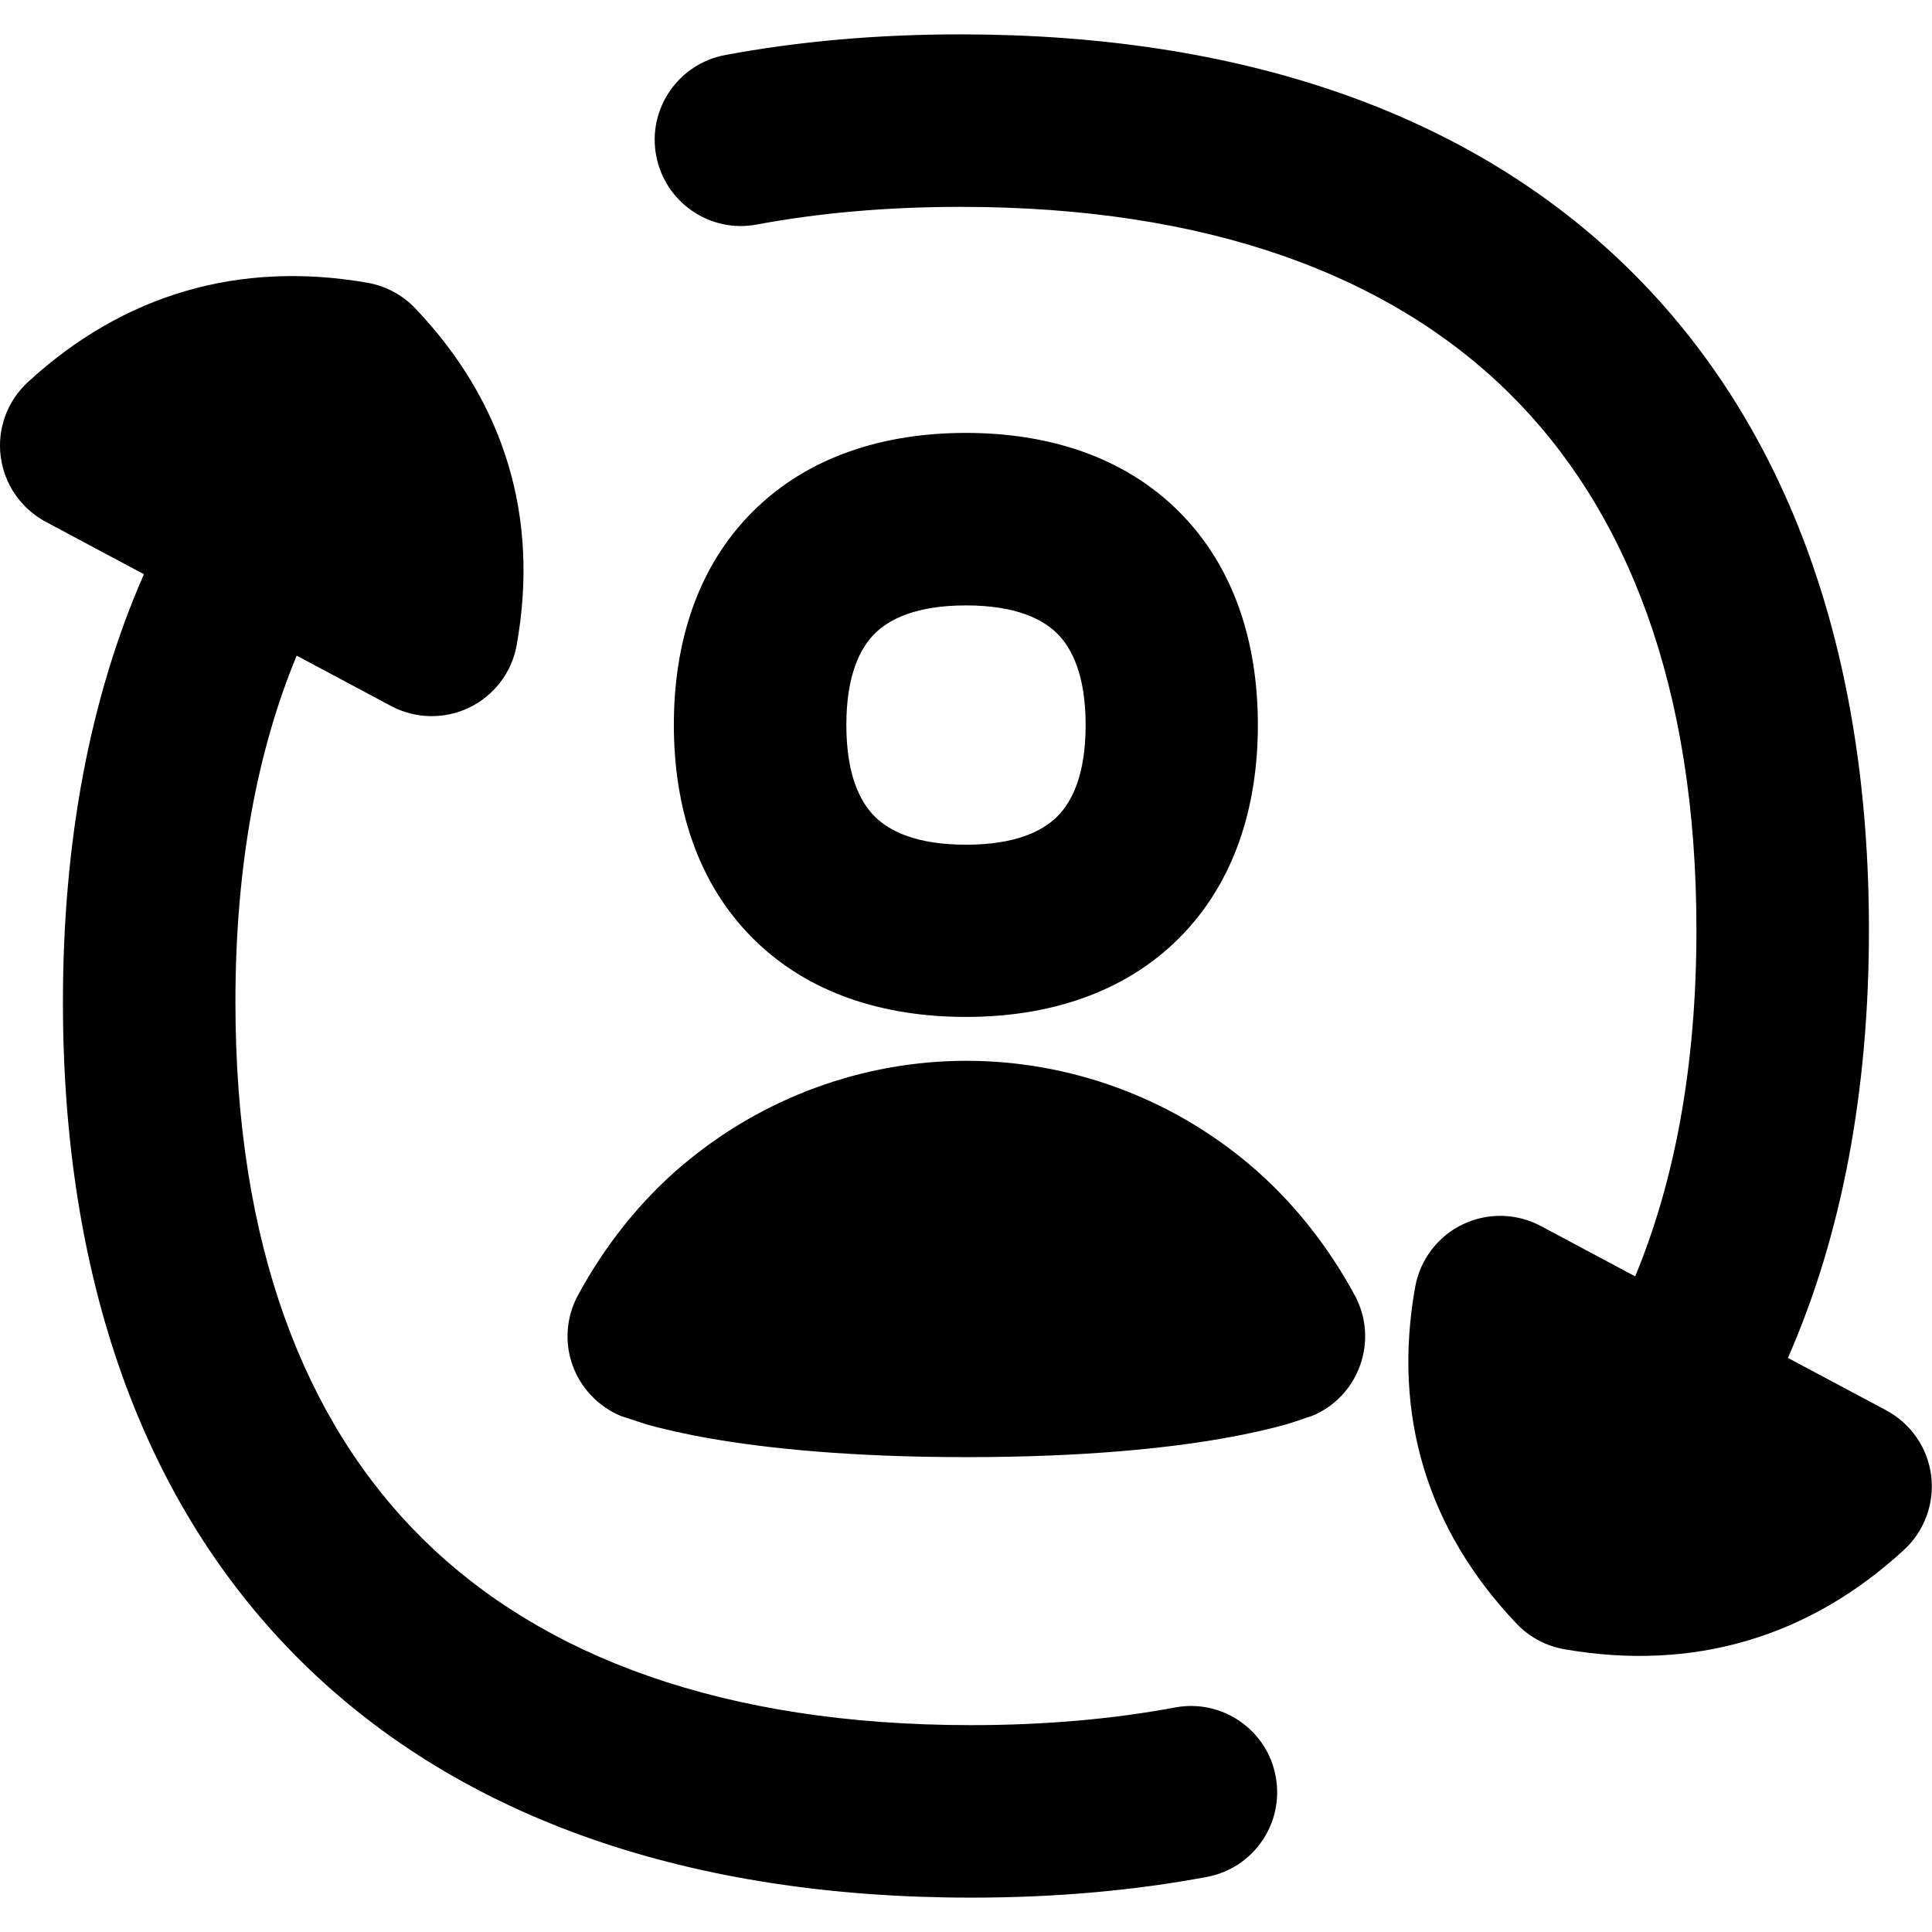 <svg xmlns="http://www.w3.org/2000/svg" fill="none" viewBox="0 0 14 14" id="User-Sync-Online-In-Person--Streamline-Flex-Remix">
  <desc>
    User Sync Online In Person Streamline Icon: https://streamlinehq.com
  </desc>
  <g id="user-sync-online-in-person">
    <path id="Union" fill="#000000" fill-rule="evenodd" d="m13.669 10.22 -0.713 -0.38c0.393 -0.895 0.587 -1.939 0.587 -3.102 0 -1.994 -0.572 -3.639 -1.736 -4.785C10.646 0.81 8.98 0.249 6.961 0.249c-0.602 0 -1.172 0.05 -1.707 0.15 -0.339 0.064 -0.563 0.39 -0.499 0.729 0.064 0.339 0.39 0.563 0.729 0.499 0.45 -0.084 0.943 -0.128 1.477 -0.128 1.794 0 3.106 0.495 3.97 1.345 0.862 0.849 1.362 2.135 1.362 3.894 0 0.982 -0.156 1.817 -0.444 2.511l-0.684 -0.365c-0.176 -0.094 -0.387 -0.098 -0.567 -0.011 -0.18 0.087 -0.307 0.255 -0.343 0.452 -0.166 0.925 0.086 1.759 0.735 2.441 0.092 0.097 0.214 0.162 0.346 0.185 0.929 0.162 1.769 -0.083 2.461 -0.72 0.149 -0.137 0.222 -0.338 0.197 -0.539 -0.026 -0.201 -0.147 -0.377 -0.326 -0.472ZM0.202 2.769c0.692 -0.637 1.532 -0.882 2.461 -0.72 0.132 0.023 0.253 0.088 0.346 0.185 0.649 0.682 0.901 1.516 0.735 2.441 -0.035 0.197 -0.163 0.365 -0.343 0.452 -0.18 0.087 -0.391 0.083 -0.567 -0.011l-0.684 -0.365c-0.288 0.694 -0.444 1.529 -0.444 2.511 0 1.759 0.5 3.045 1.362 3.894 0.864 0.85 2.176 1.345 3.97 1.345 0.534 0 1.026 -0.044 1.477 -0.128 0.339 -0.064 0.666 0.16 0.729 0.499 0.064 0.339 -0.16 0.666 -0.499 0.729 -0.535 0.1 -1.105 0.15 -1.707 0.15 -2.019 0 -3.685 -0.56 -4.847 -1.704C1.028 10.902 0.456 9.256 0.456 7.262c0 -1.162 0.194 -2.206 0.587 -3.101l-0.712 -0.38C0.152 3.685 0.031 3.509 0.005 3.308c-0.026 -0.201 0.048 -0.402 0.197 -0.539Zm5.252 0.939c0.402 -0.402 0.953 -0.571 1.545 -0.571 0.592 0 1.143 0.169 1.545 0.571 0.402 0.402 0.571 0.953 0.571 1.545 0 0.592 -0.169 1.143 -0.571 1.545 -0.402 0.402 -0.953 0.571 -1.545 0.571 -0.592 0 -1.143 -0.168 -1.545 -0.571 -0.402 -0.402 -0.571 -0.953 -0.571 -1.545 0 -0.592 0.168 -1.143 0.571 -1.545Zm0.884 0.884c-0.105 0.105 -0.205 0.299 -0.205 0.662 0 0.362 0.1 0.557 0.205 0.662 0.105 0.105 0.299 0.205 0.662 0.205 0.362 0 0.557 -0.1 0.662 -0.205 0.105 -0.105 0.205 -0.299 0.205 -0.662 0 -0.362 -0.1 -0.557 -0.205 -0.662 -0.105 -0.105 -0.299 -0.205 -0.662 -0.205 -0.362 0 -0.557 0.1 -0.662 0.205ZM4.956 8.435c0.572 -0.481 1.299 -0.748 2.047 -0.748 0.748 0 1.475 0.266 2.047 0.748 0.32 0.269 0.577 0.6 0.767 0.951 0.085 0.157 0.099 0.342 0.038 0.51 -0.059 0.165 -0.185 0.297 -0.347 0.364l-0.037 0.012c-0.049 0.017 -0.129 0.044 -0.159 0.052 -0.105 0.029 -0.255 0.065 -0.455 0.1 -0.4 0.07 -1.002 0.135 -1.852 0.135s-1.457 -0.065 -1.857 -0.135c-0.2 -0.035 -0.35 -0.071 -0.455 -0.1 -0.031 -0.009 -0.11 -0.036 -0.159 -0.052l-0.037 -0.012c-0.161 -0.068 -0.287 -0.2 -0.347 -0.364 -0.061 -0.168 -0.047 -0.353 0.038 -0.51 0.19 -0.351 0.447 -0.682 0.767 -0.951Zm-0.45 1.829 -0.008 -0.003c-0.007 -0.002 -0.005 -0.002 0.008 0.003Z" clip-rule="evenodd" stroke-width="1"></path>
  </g>
</svg>